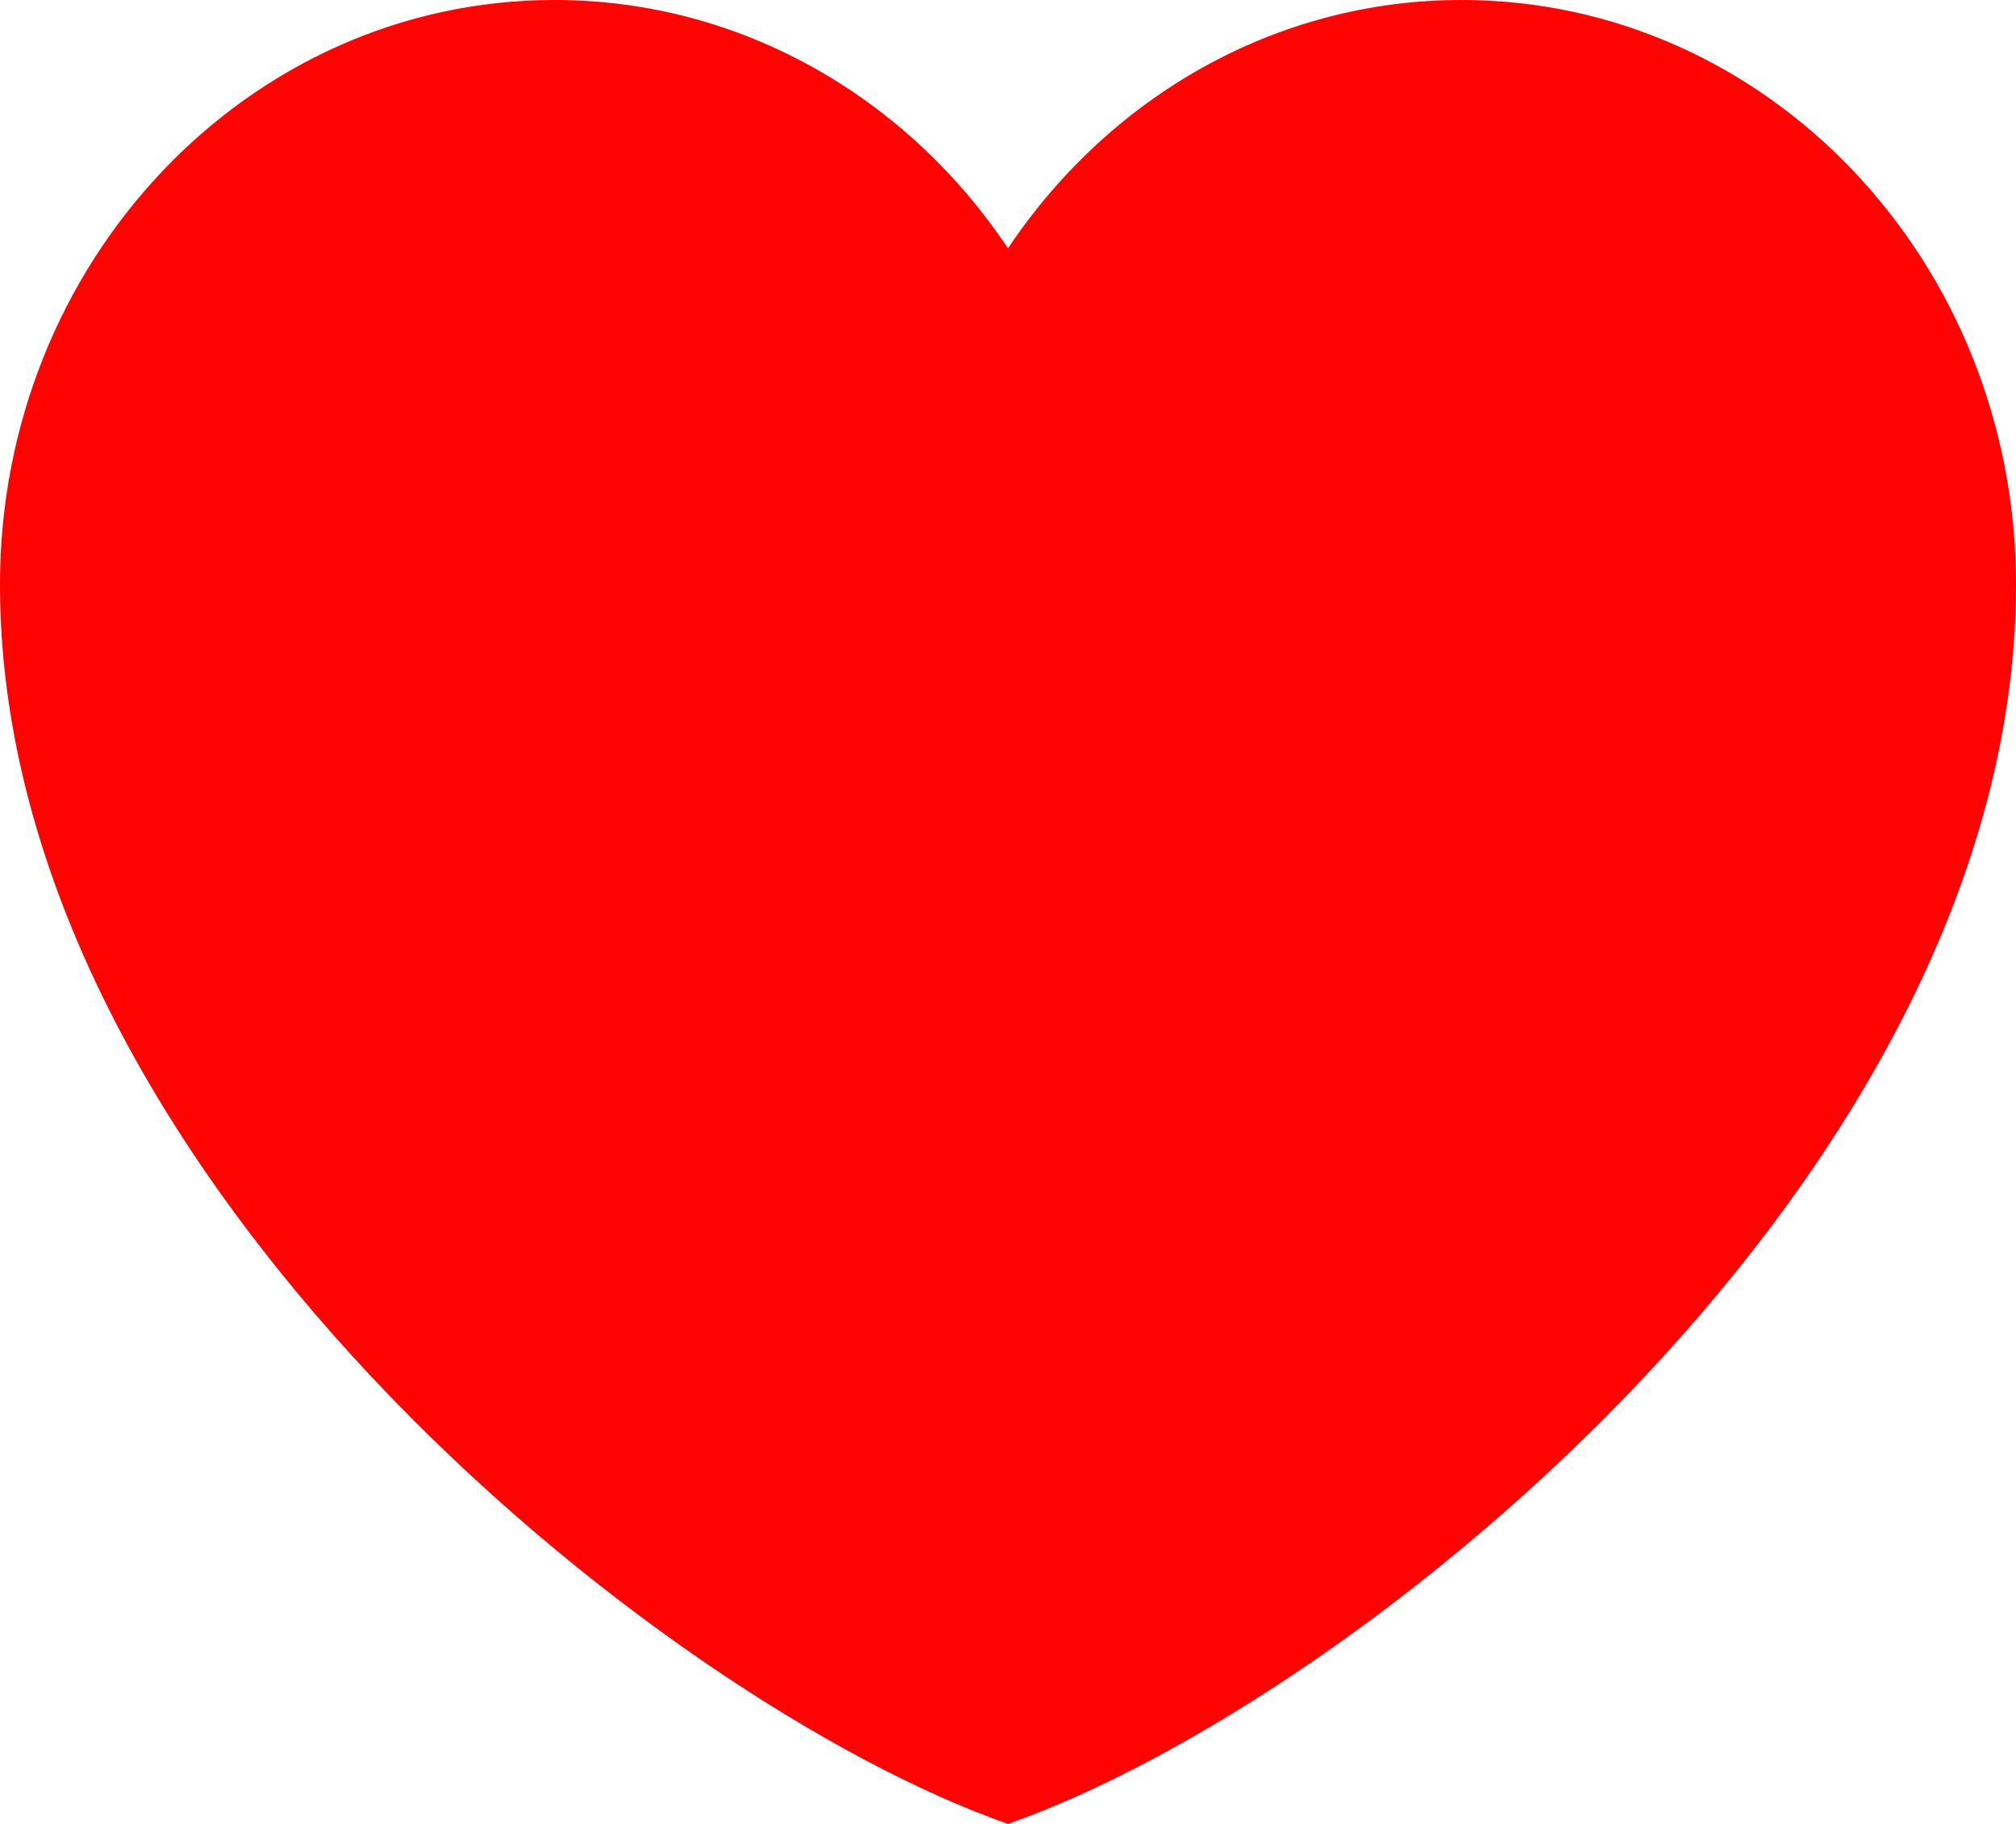 <svg width="21" height="19" viewBox="0 0 21 19" fill="none" xmlns="http://www.w3.org/2000/svg">
<path d="M5.775 0C2.586 0 0 2.726 0 6.089C0 12.177 6.825 17.712 10.5 19C14.175 17.712 21 12.177 21 6.089C21 2.726 18.414 0 15.225 0C13.272 0 11.545 1.022 10.5 2.587C9.455 1.022 7.728 0 5.775 0Z" fill="#FF0202"/>
</svg>
